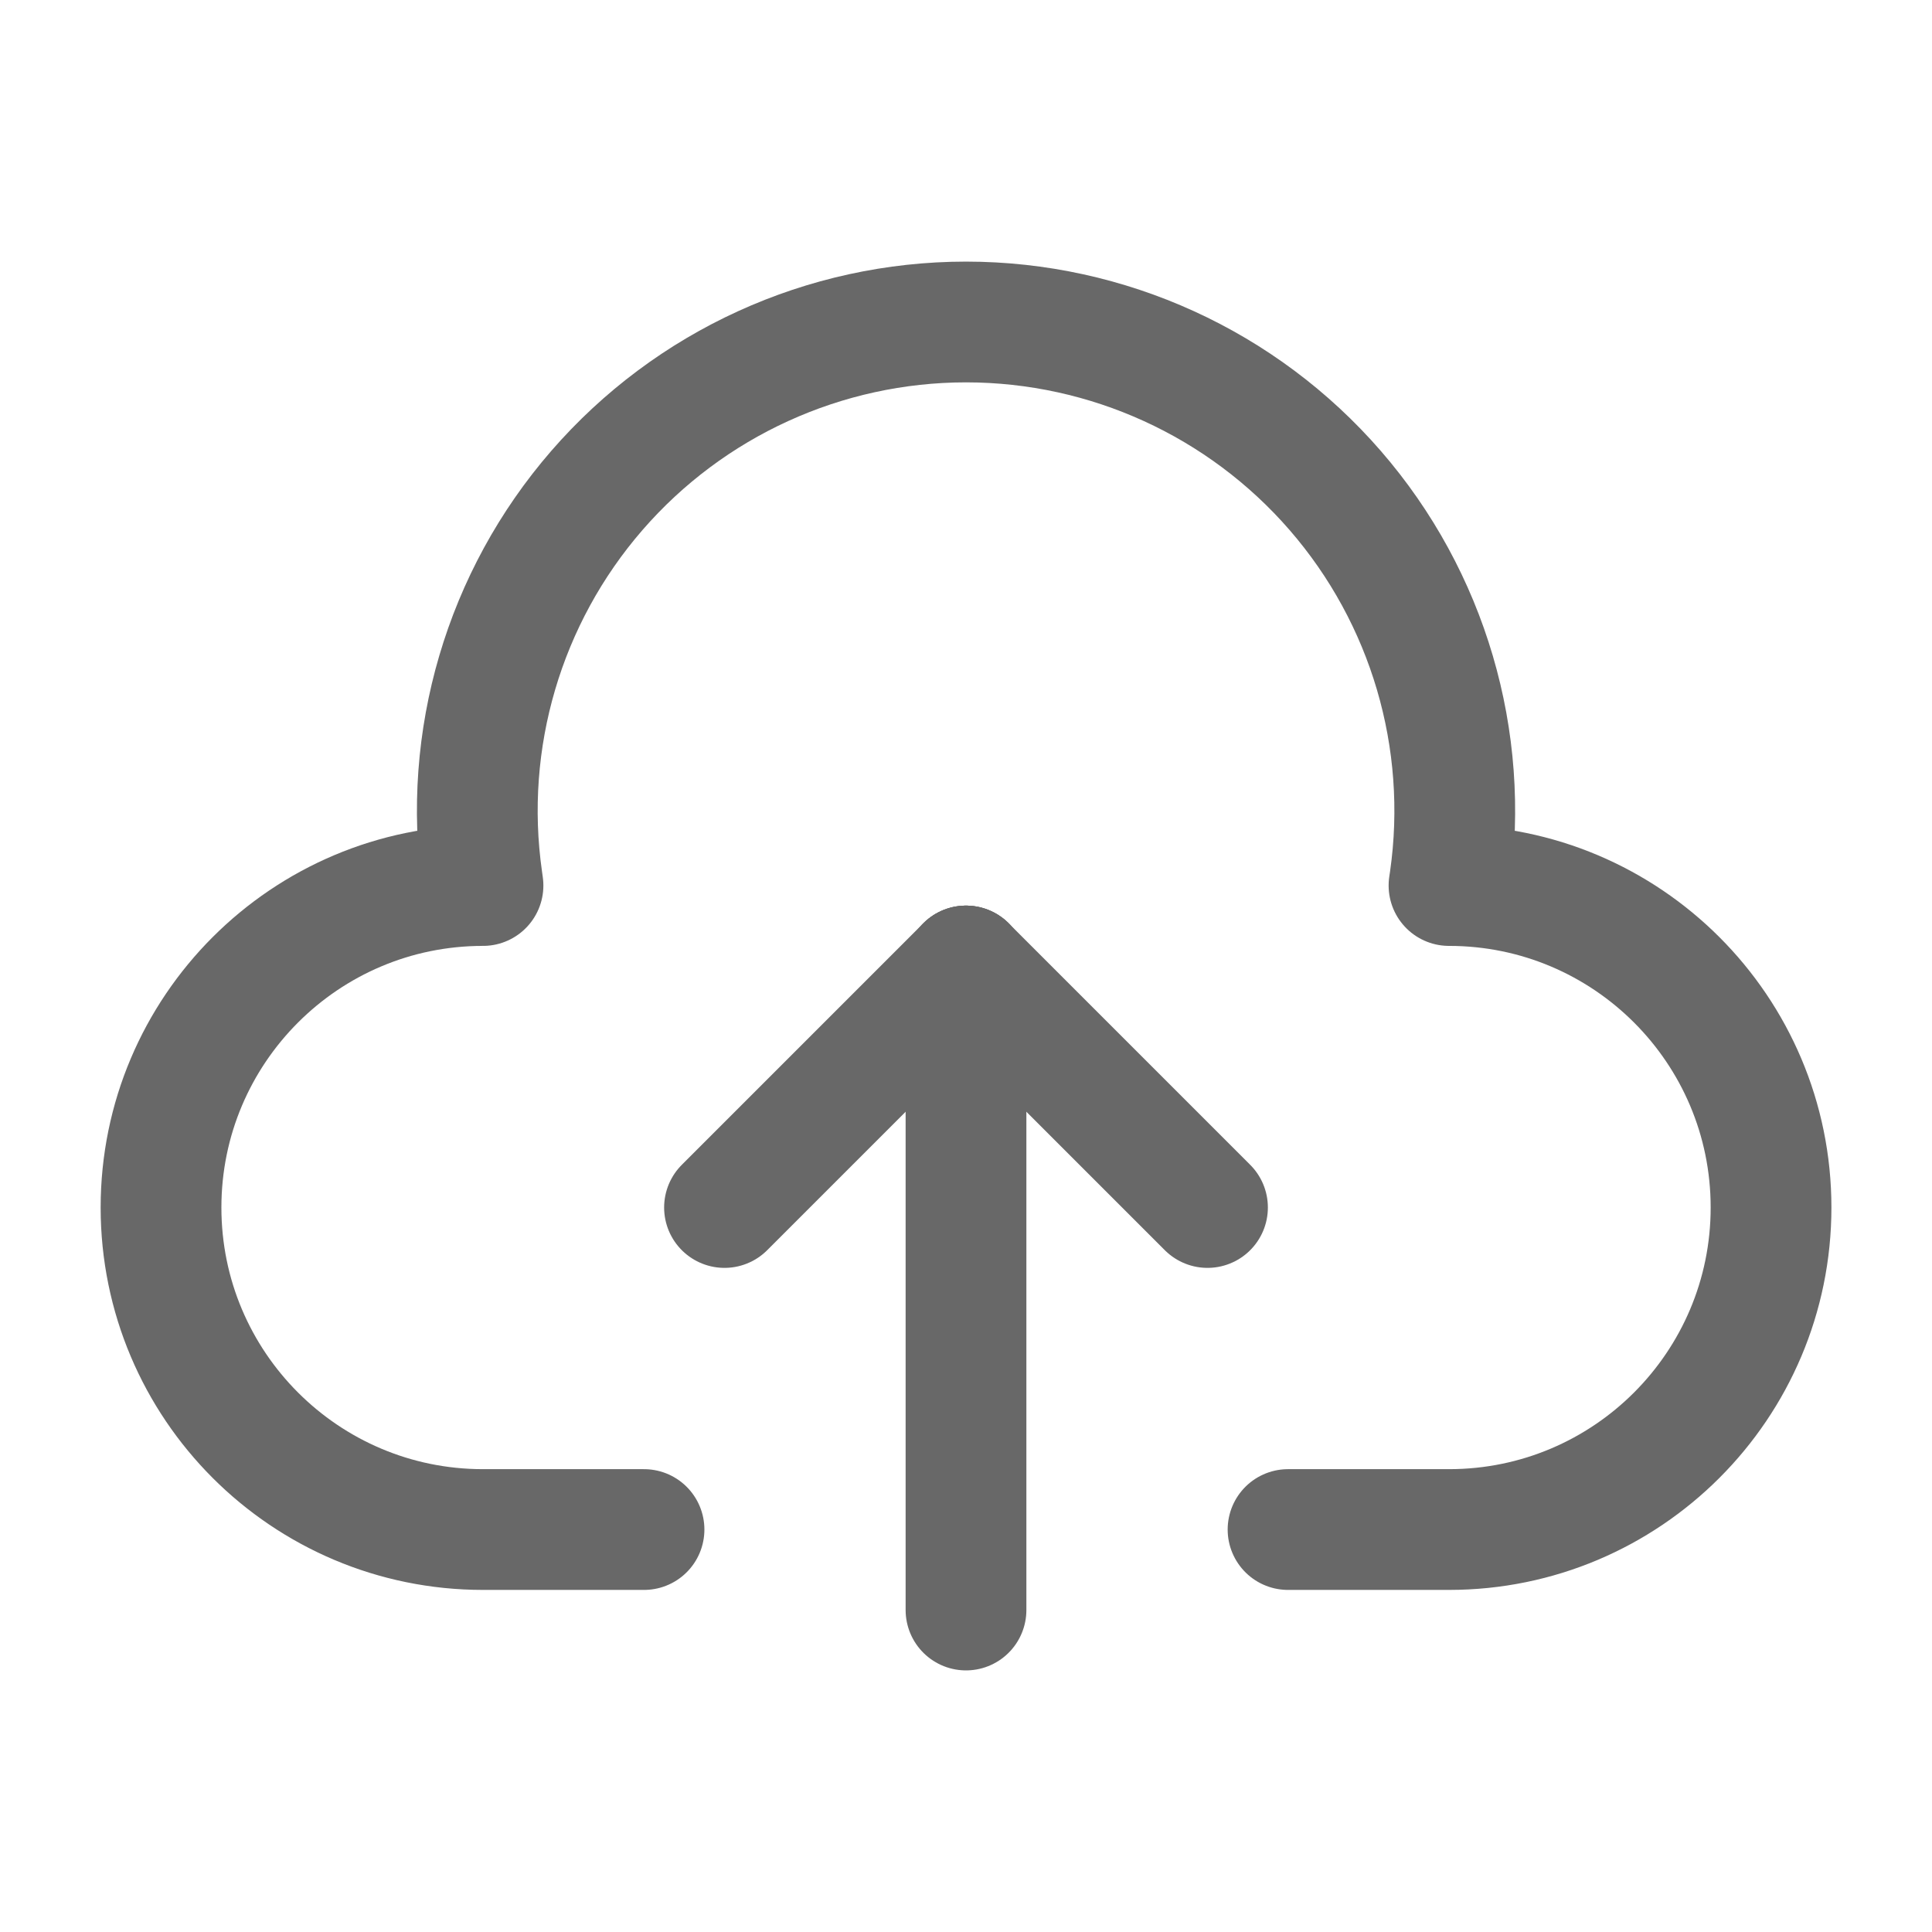 <svg width="32" height="32" viewBox="0 0 32 32" fill="none" xmlns="http://www.w3.org/2000/svg">
<path d="M20 20L16 16" stroke="#686868" stroke-width="2" stroke-linecap="round" stroke-linejoin="round"/>
<path d="M16 16L12 20" stroke="#686868" stroke-width="2" stroke-linecap="round" stroke-linejoin="round"/>
<path d="M16 26.667V16" stroke="#686868" stroke-width="2" stroke-linecap="round" stroke-linejoin="round"/>
<path d="M10.667 25.334H8C5.055 25.334 2.667 22.946 2.667 20C2.667 17.055 5.055 14.667 8 14.667L7.987 14.573C7.655 12.25 8.348 9.897 9.885 8.125C11.423 6.352 13.654 5.334 16 5.333C18.347 5.334 20.578 6.352 22.116 8.125C23.653 9.897 24.346 12.25 24.014 14.573L24 14.667C26.946 14.667 29.334 17.055 29.334 20C29.334 22.946 26.946 25.334 24 25.334H21.334" stroke="#686868" stroke-width="2" stroke-linecap="round" stroke-linejoin="round"/>
</svg>
